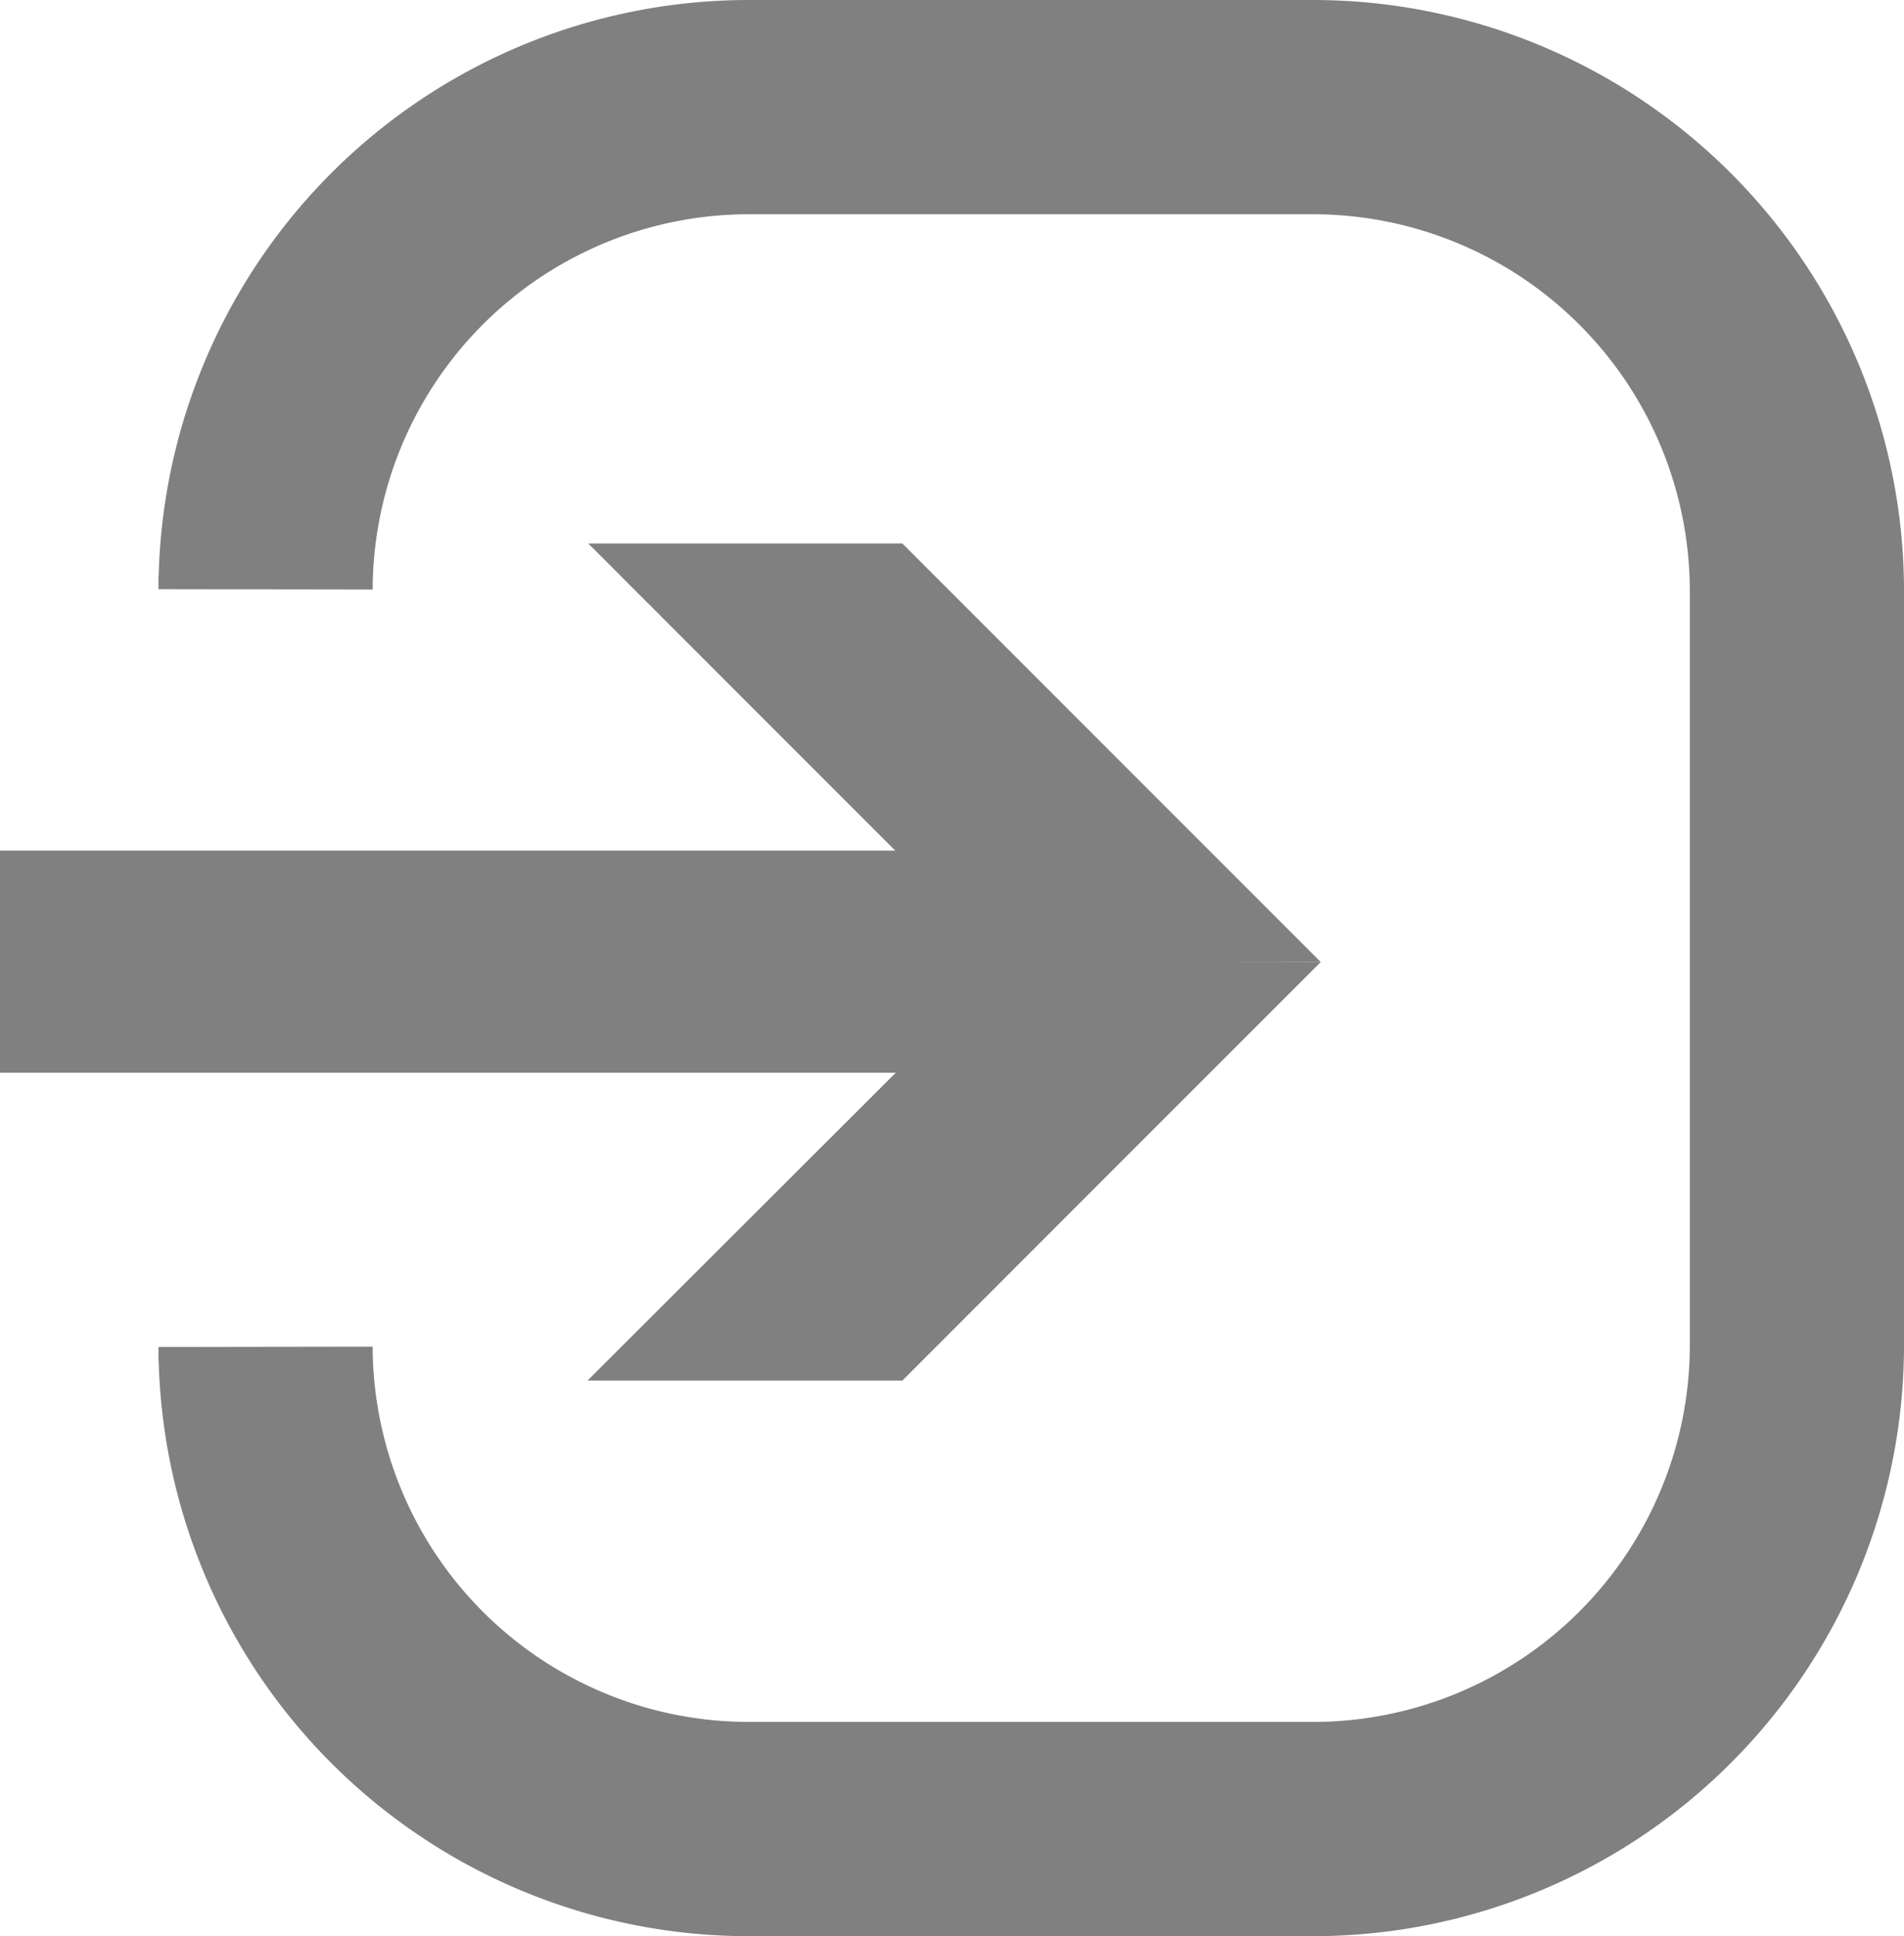 <svg xmlns="http://www.w3.org/2000/svg" viewBox="0 0 26.67 27.11"><defs><style>.cls-1{fill:none;stroke:gray;stroke-miterlimit:10;stroke-width:3px;}.cls-2{fill:gray;}</style></defs><g id="Слой_2" data-name="Слой 2"><g id="Header"><path class="cls-1" d="M3.72,19.06v-.2a6.77,6.77,0,0,0,6.75,6.75h7.94a6.78,6.78,0,0,0,6.76-6.75V8.25A6.78,6.78,0,0,0,18.41,1.5H10.47A6.77,6.77,0,0,0,3.72,8.25v-.2"/><polygon class="cls-2" points="15.62 15.02 0 15.02 0 11.91 15.36 11.91 15.62 11.91 15.62 15.02"/><polygon class="cls-2" points="14.11 13.48 8.24 7.61 12.64 7.61 18.5 13.47 14.11 13.48"/><polygon class="cls-2" points="14.1 13.47 8.23 19.33 12.64 19.33 18.5 13.47 14.1 13.47"/></g></g></svg>